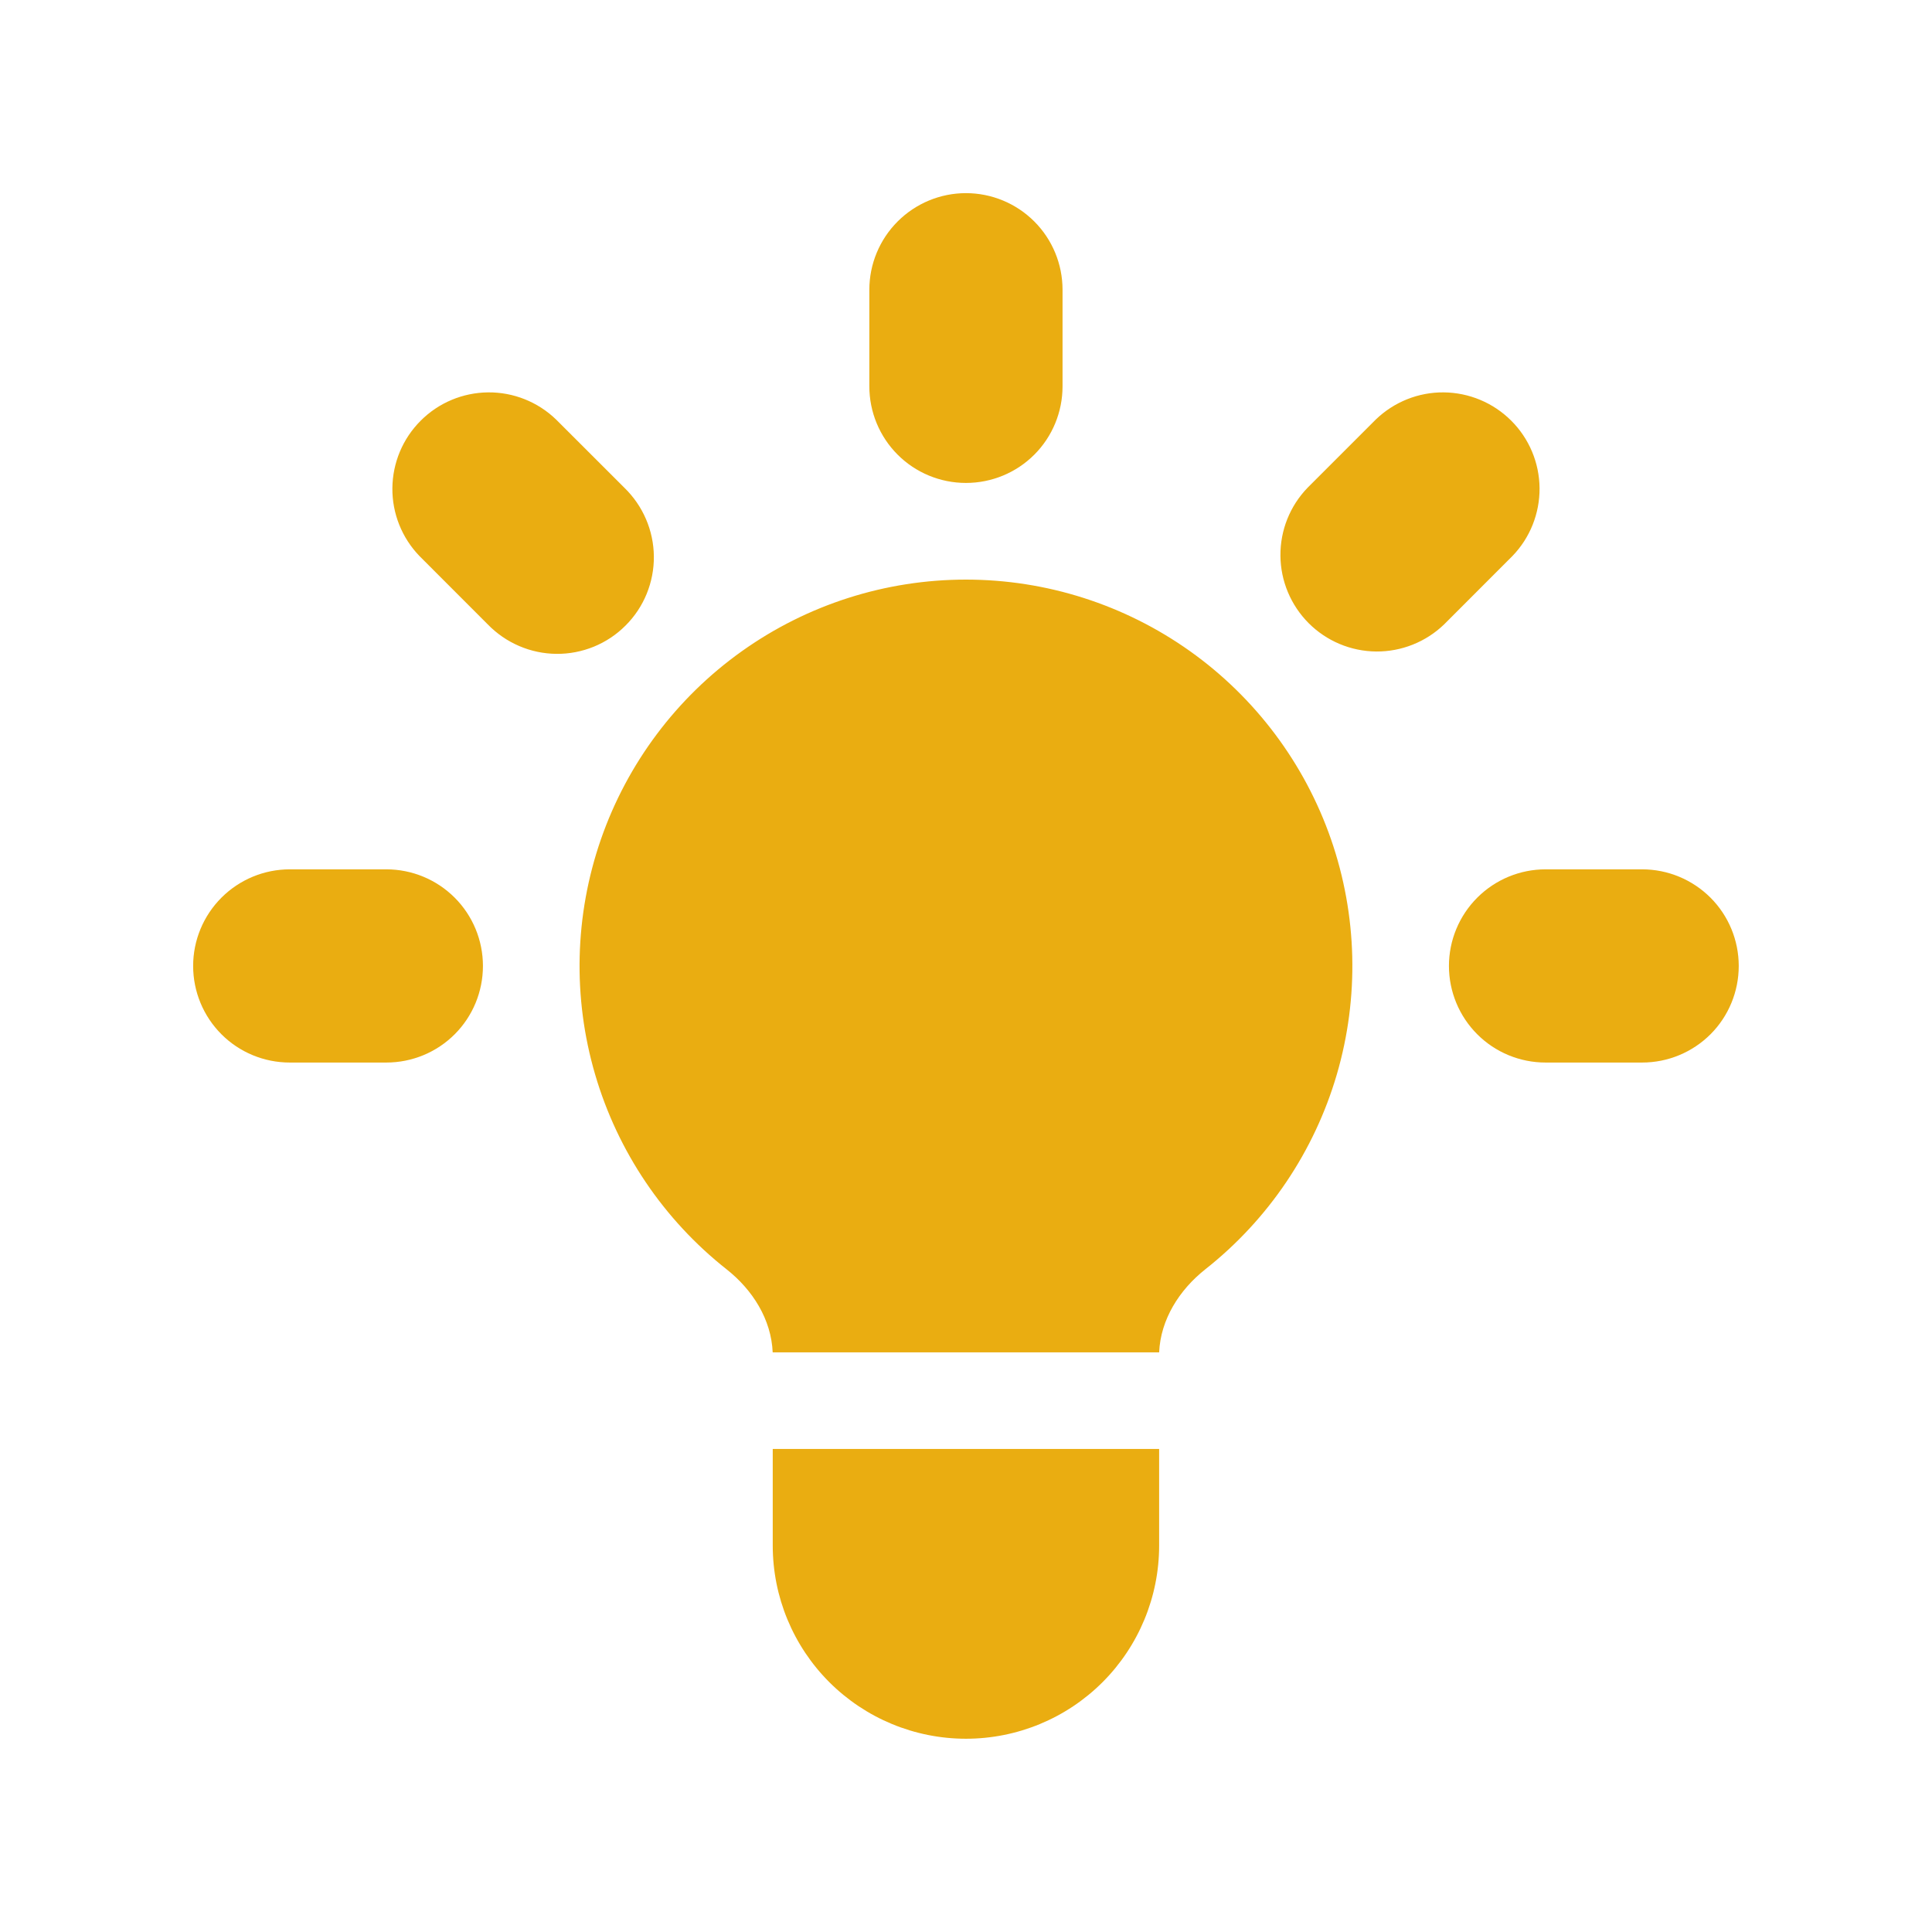 <svg width="32" height="32" viewBox="0 0 32 32" fill="none" xmlns="http://www.w3.org/2000/svg">
<path d="M17.599 4.799C17.599 4.375 17.431 3.968 17.131 3.668C16.831 3.368 16.424 3.199 15.999 3.199C15.575 3.199 15.168 3.368 14.868 3.668C14.568 3.968 14.399 4.375 14.399 4.799V6.399C14.399 6.824 14.568 7.231 14.868 7.531C15.168 7.831 15.575 7.999 15.999 7.999C16.424 7.999 16.831 7.831 17.131 7.531C17.431 7.231 17.599 6.824 17.599 6.399V4.799ZM25.05 9.21C25.342 8.909 25.503 8.504 25.5 8.085C25.496 7.665 25.328 7.264 25.031 6.968C24.734 6.671 24.333 6.503 23.913 6.499C23.494 6.495 23.09 6.657 22.788 6.948L21.657 8.079C21.365 8.381 21.204 8.785 21.208 9.205C21.211 9.624 21.38 10.025 21.676 10.322C21.973 10.619 22.374 10.787 22.794 10.791C23.213 10.794 23.617 10.633 23.919 10.342L25.05 9.21ZM28.799 15.999C28.799 16.424 28.631 16.831 28.331 17.131C28.03 17.431 27.624 17.599 27.199 17.599H25.599C25.175 17.599 24.768 17.431 24.468 17.131C24.168 16.831 23.999 16.424 23.999 15.999C23.999 15.575 24.168 15.168 24.468 14.868C24.768 14.568 25.175 14.399 25.599 14.399H27.199C27.624 14.399 28.03 14.568 28.331 14.868C28.631 15.168 28.799 15.575 28.799 15.999ZM8.079 10.342C8.227 10.494 8.403 10.616 8.599 10.7C8.794 10.784 9.004 10.828 9.216 10.83C9.429 10.832 9.639 10.791 9.836 10.711C10.033 10.63 10.211 10.512 10.361 10.361C10.512 10.211 10.63 10.033 10.711 9.836C10.791 9.639 10.832 9.429 10.83 9.216C10.828 9.004 10.784 8.794 10.7 8.599C10.616 8.403 10.494 8.227 10.342 8.079L9.21 6.948C8.909 6.657 8.504 6.495 8.085 6.499C7.665 6.503 7.264 6.671 6.968 6.968C6.671 7.264 6.503 7.665 6.499 8.085C6.495 8.504 6.657 8.909 6.948 9.21L8.079 10.342ZM7.999 15.999C7.999 16.424 7.831 16.831 7.531 17.131C7.231 17.431 6.824 17.599 6.399 17.599H4.799C4.375 17.599 3.968 17.431 3.668 17.131C3.368 16.831 3.199 16.424 3.199 15.999C3.199 15.575 3.368 15.168 3.668 14.868C3.968 14.568 4.375 14.399 4.799 14.399H6.399C6.824 14.399 7.231 14.568 7.531 14.868C7.831 15.168 7.999 15.575 7.999 15.999ZM12.799 25.599V23.999H19.199V25.599C19.199 26.448 18.862 27.262 18.262 27.862C17.662 28.462 16.848 28.799 15.999 28.799C15.15 28.799 14.337 28.462 13.736 27.862C13.136 27.262 12.799 26.448 12.799 25.599ZM19.199 22.399C19.223 21.855 19.532 21.366 19.962 21.025C21.007 20.201 21.768 19.073 22.142 17.796C22.515 16.52 22.482 15.159 22.046 13.902C21.61 12.646 20.793 11.556 19.71 10.785C18.626 10.014 17.329 9.6 15.999 9.6C14.669 9.6 13.372 10.014 12.289 10.785C11.205 11.556 10.389 12.646 9.953 13.902C9.517 15.159 9.483 16.52 9.857 17.796C10.23 19.073 10.992 20.201 12.036 21.025C12.468 21.366 12.775 21.855 12.798 22.399H19.201H19.199Z" fill="#EAAD11"/>
</svg>
